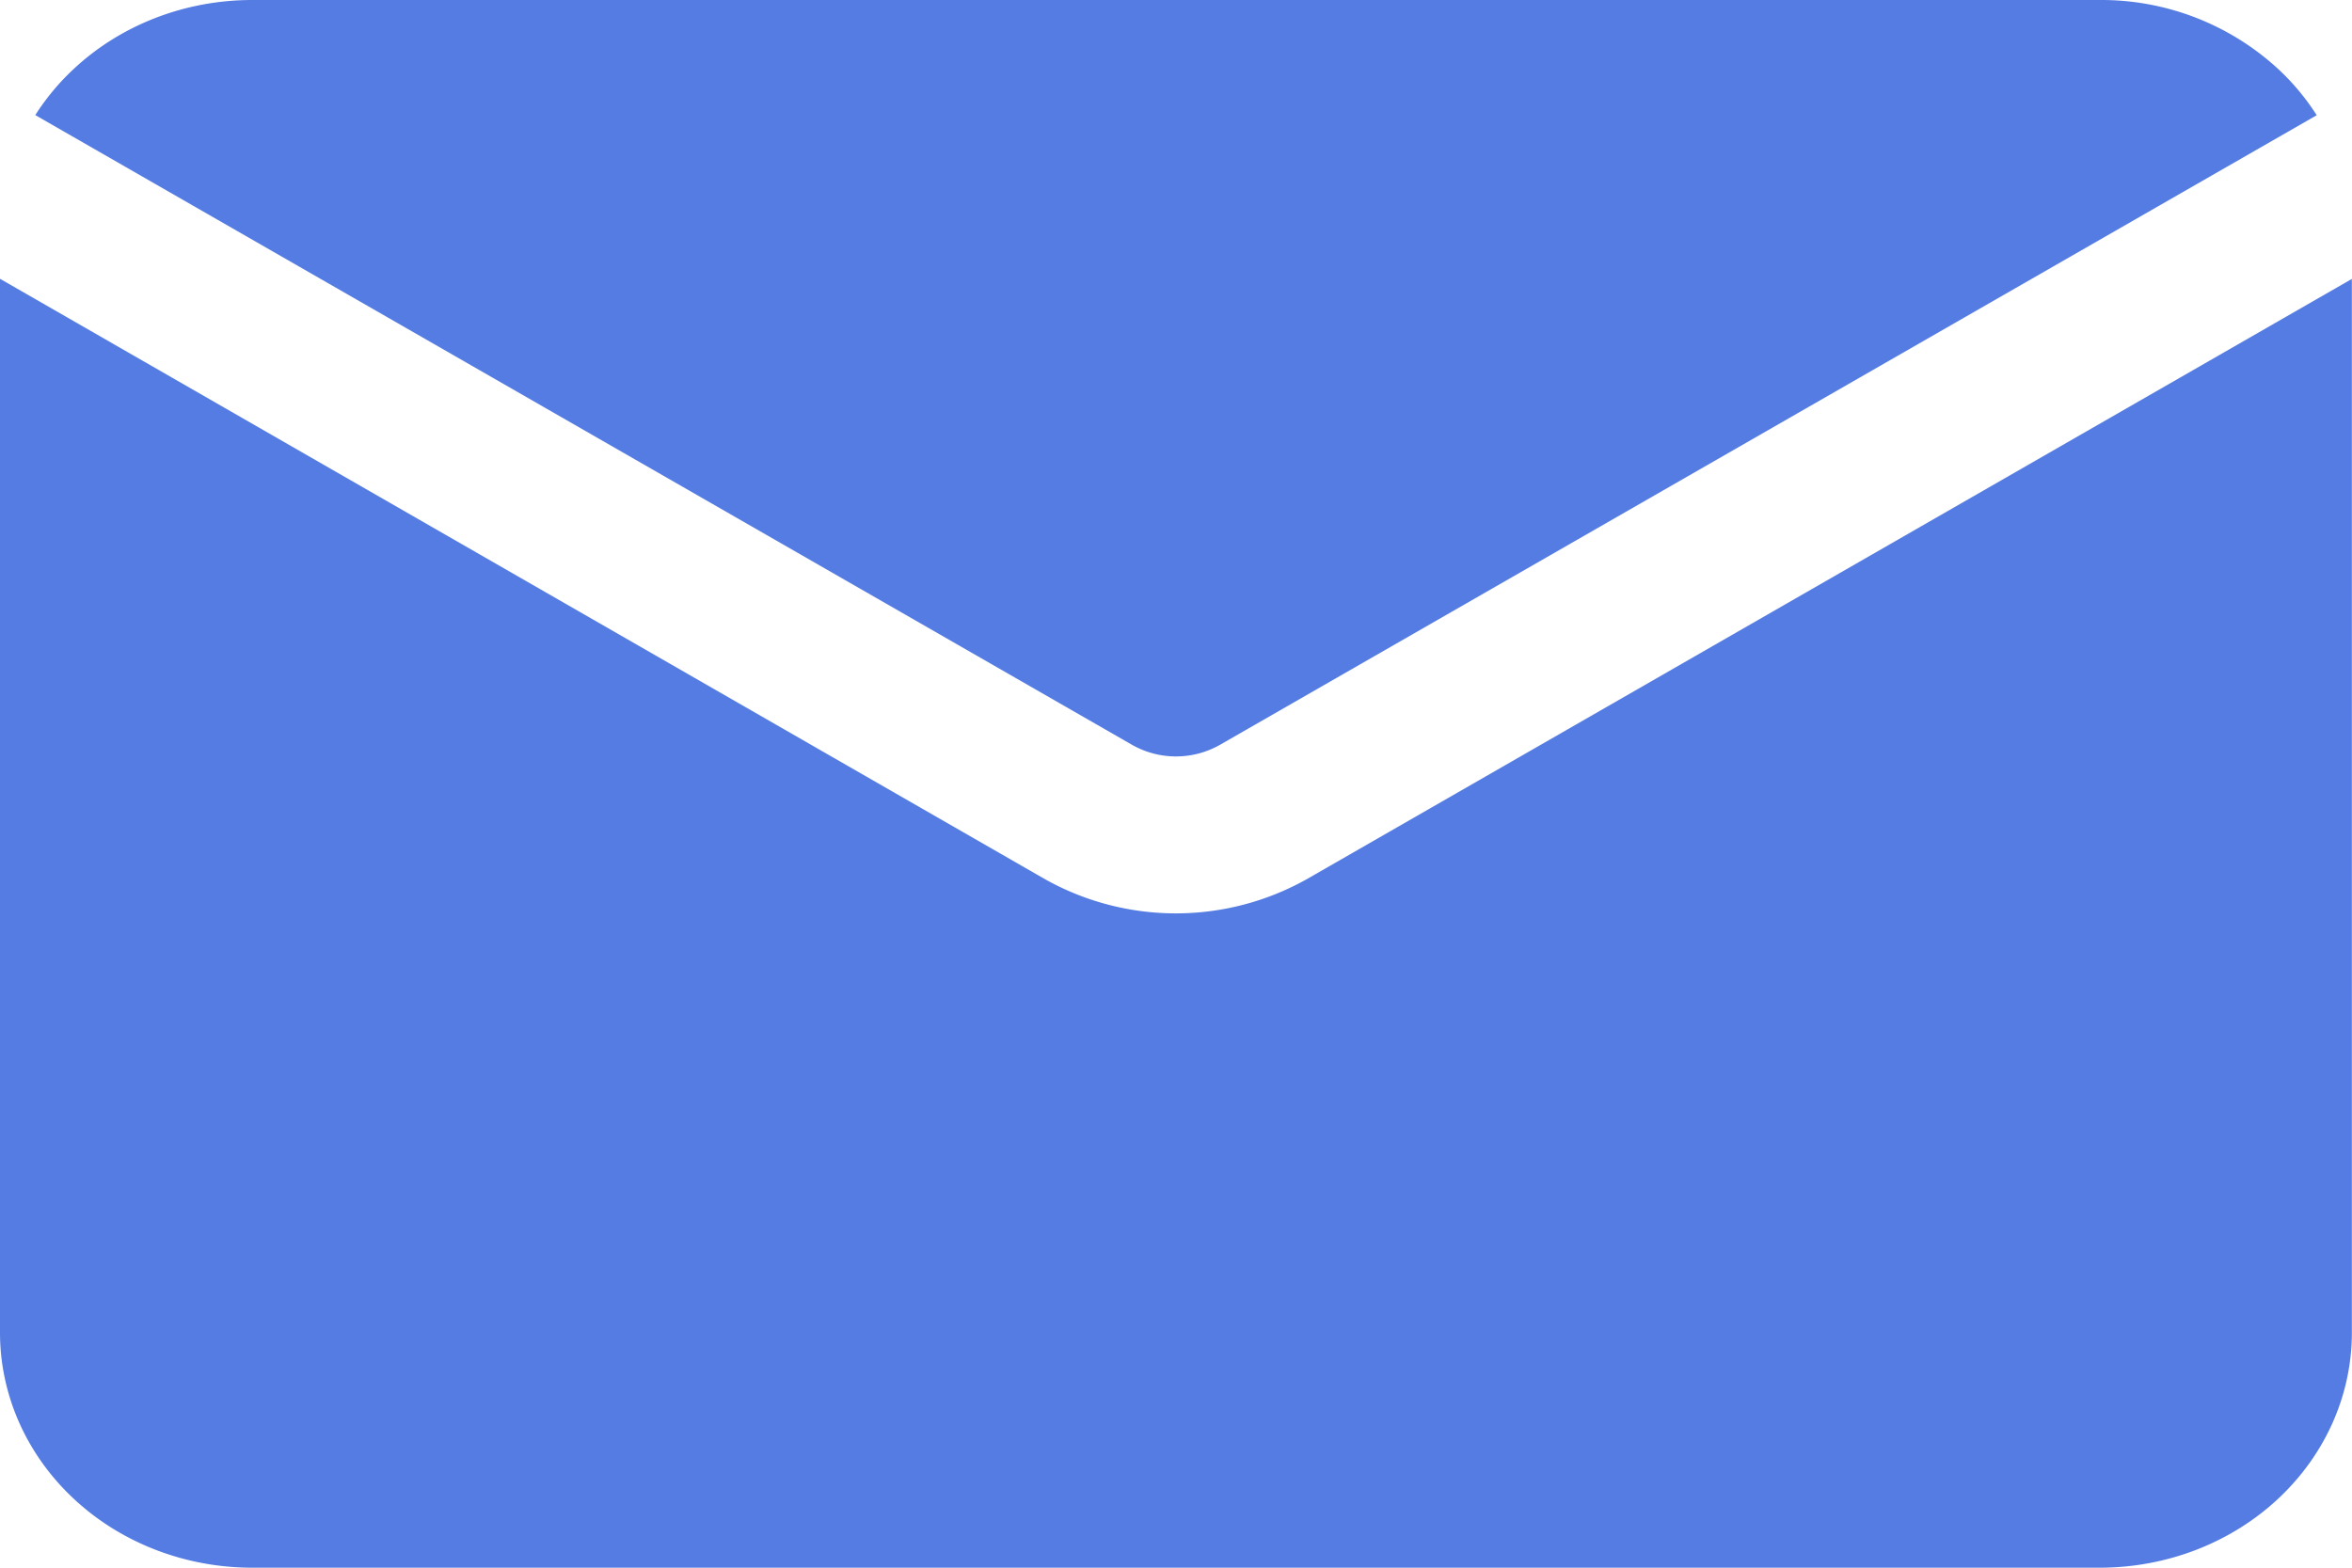 <svg width="18" height="12" fill="none" xmlns="http://www.w3.org/2000/svg"><path fill-rule="evenodd" clip-rule="evenodd" d="M0 2.135V10.2c0 .478.203.935.565 1.273.361.337.852.527 1.364.527H16.07c.512 0 1.003-.19 1.364-.527.362-.338.565-.795.565-1.273V2.135l-7.99 4.59a2.047 2.047 0 0 1-2.02 0L0 2.134ZM.27.881l8.393 4.82a.681.681 0 0 0 .674 0L17.73.882a1.814 1.814 0 0 0-.295-.354A1.998 1.998 0 0 0 16.07 0H1.93C1.417 0 .926.19.565.527A1.817 1.817 0 0 0 .27.881Z" fill="#557CE2"/></svg>